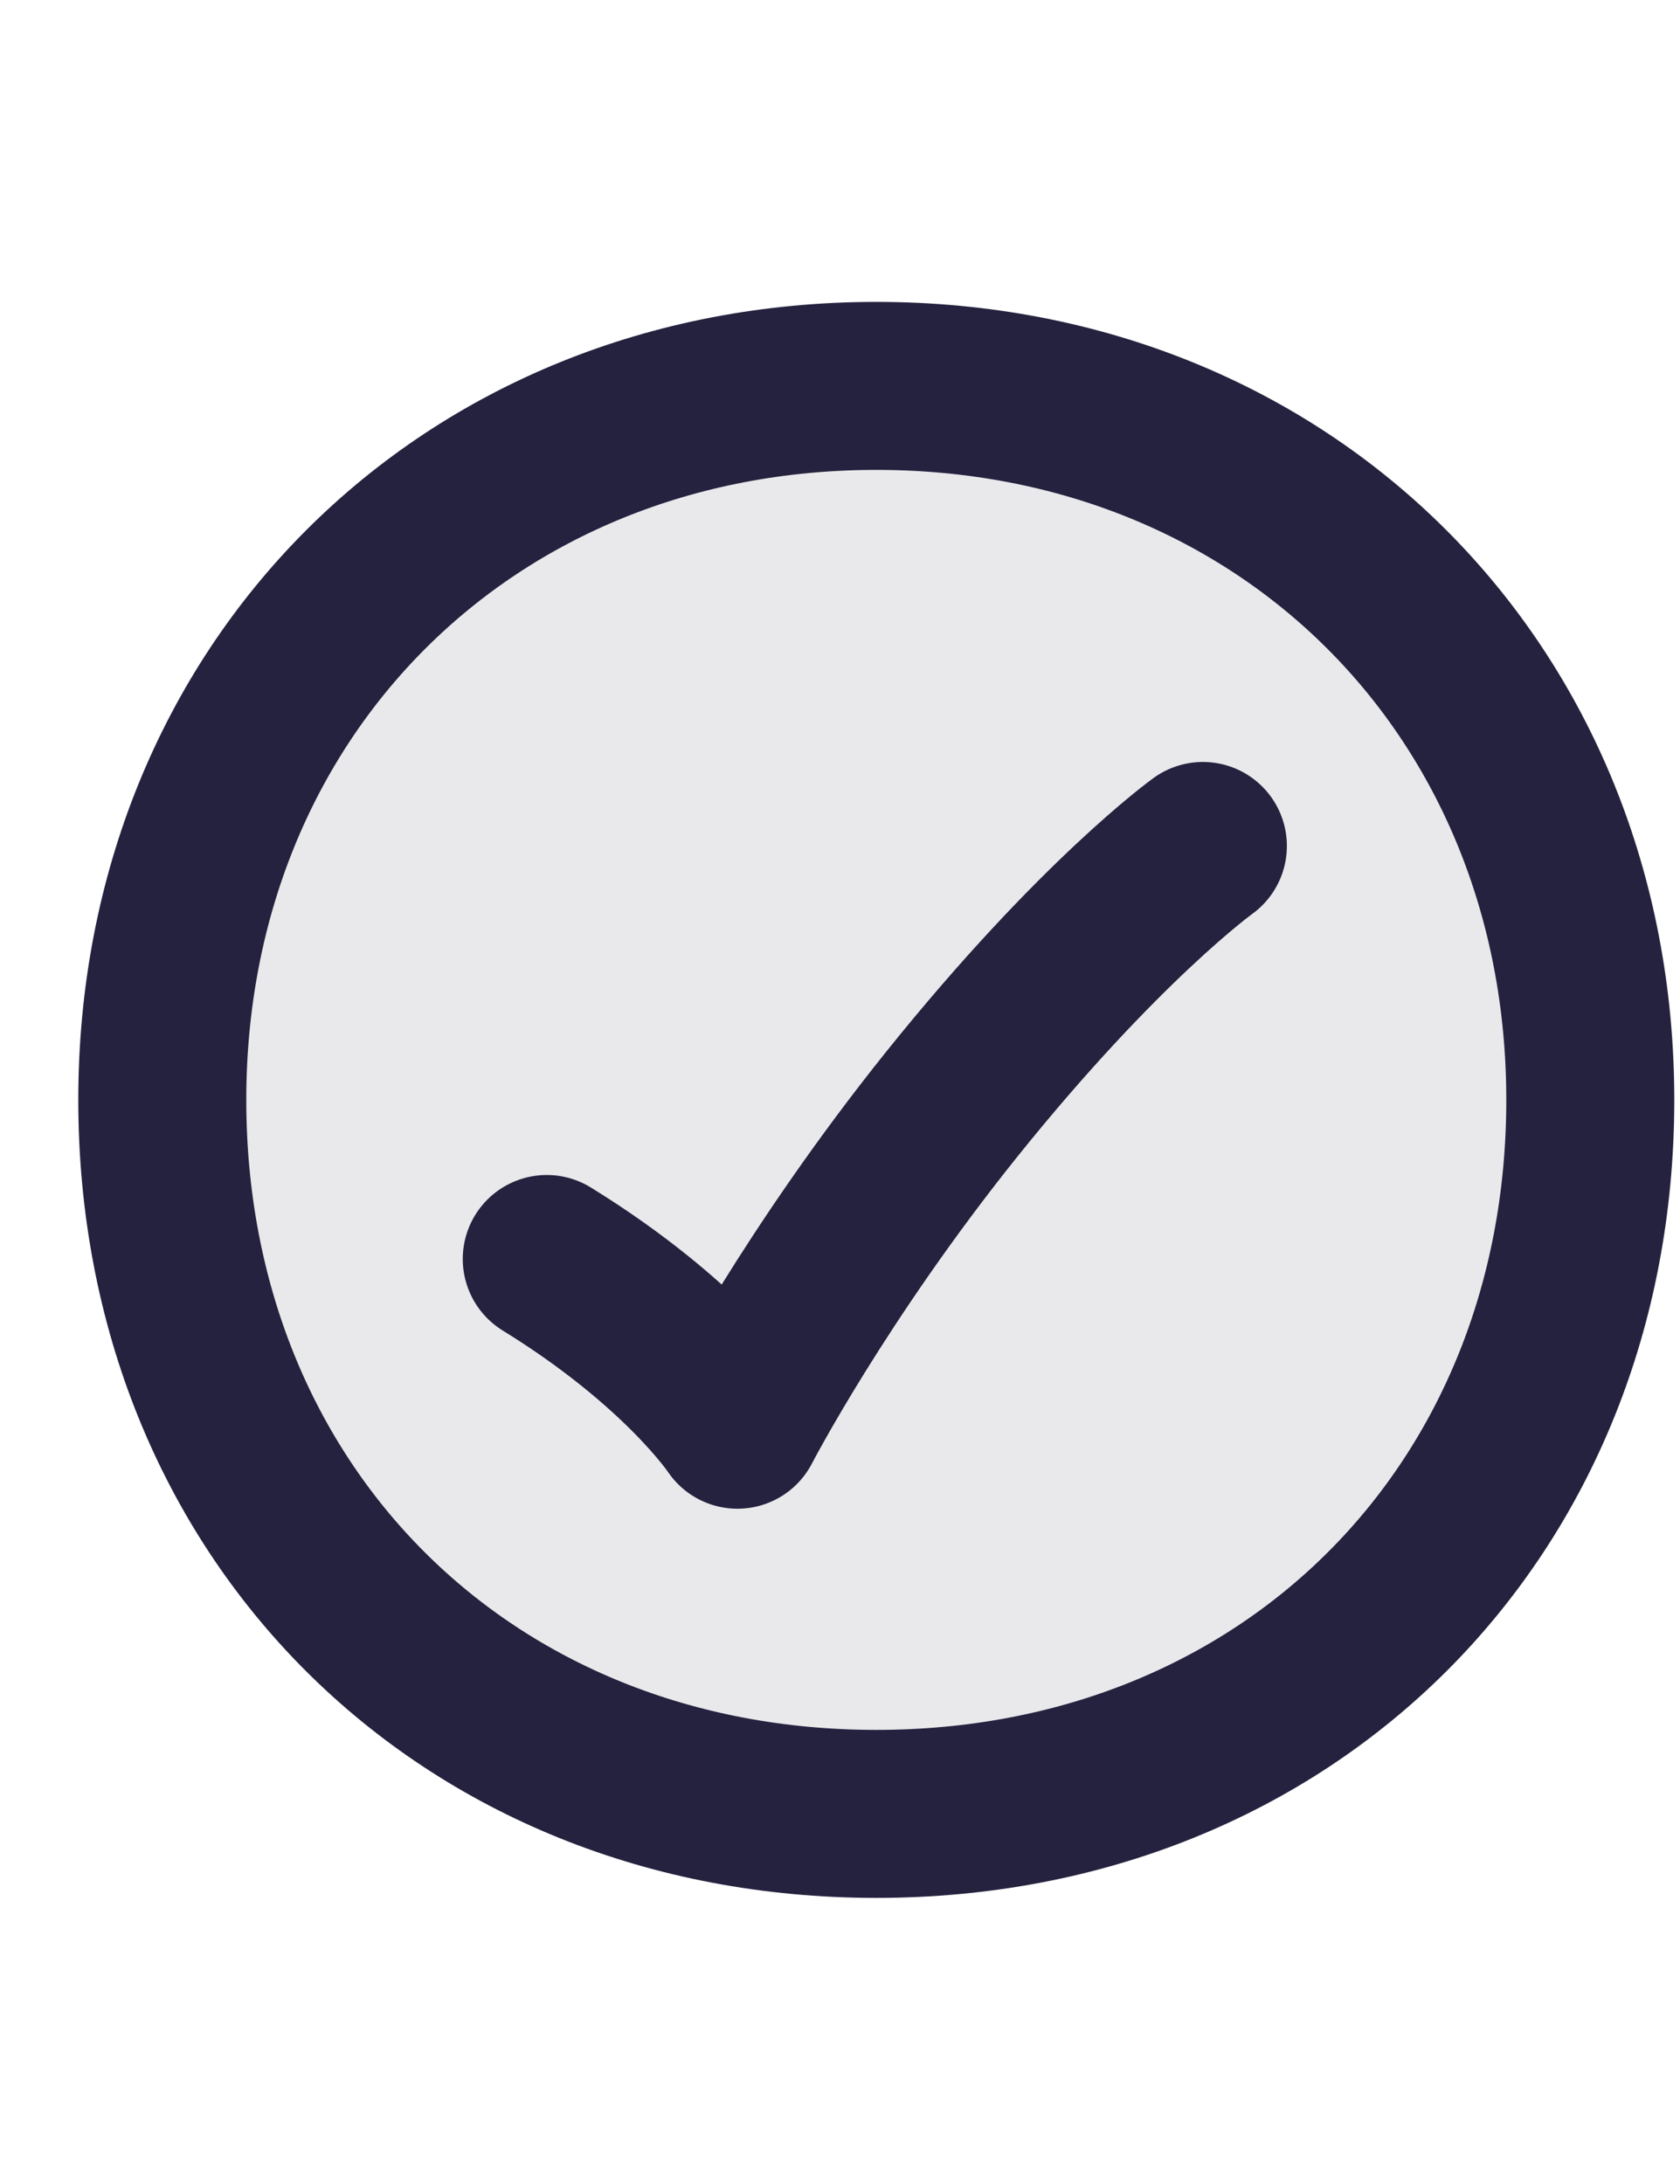 <svg width="20" height="26" viewBox="0 0 20 26" fill="none" xmlns="http://www.w3.org/2000/svg">
<g clip-path="url(#clip0_6_422)">
<g clip-path="url(#clip1_6_422)">
<path d="M10.432 4.594C15.305 4.594 18.932 8.221 18.932 13.094C18.932 17.994 15.332 21.594 10.432 21.594C5.531 21.594 1.932 17.994 1.932 13.094C1.932 8.221 5.559 4.594 10.432 4.594Z" fill="#24223E" fill-opacity="0.1" stroke="#24223E" stroke-width="2" stroke-linecap="round" stroke-linejoin="round"/>
<path d="M6.509 14.988C8.136 15.991 8.779 16.961 8.779 16.961C8.779 16.961 9.703 15.174 11.334 13.141C13.092 10.952 14.32 10.071 14.32 10.071" stroke="#24223E" stroke-width="2" stroke-linecap="round" stroke-linejoin="round"/>
</g>
</g>
<defs>
<clipPath id="clip0_6_422">
<rect width="19" height="25" fill="white" transform="translate(0.932 0.594)"/>
</clipPath>
<clipPath id="clip1_6_422">
<rect width="19" height="19" fill="white" transform="translate(0.932 3.594)"/>
</clipPath>
</defs>
</svg>
